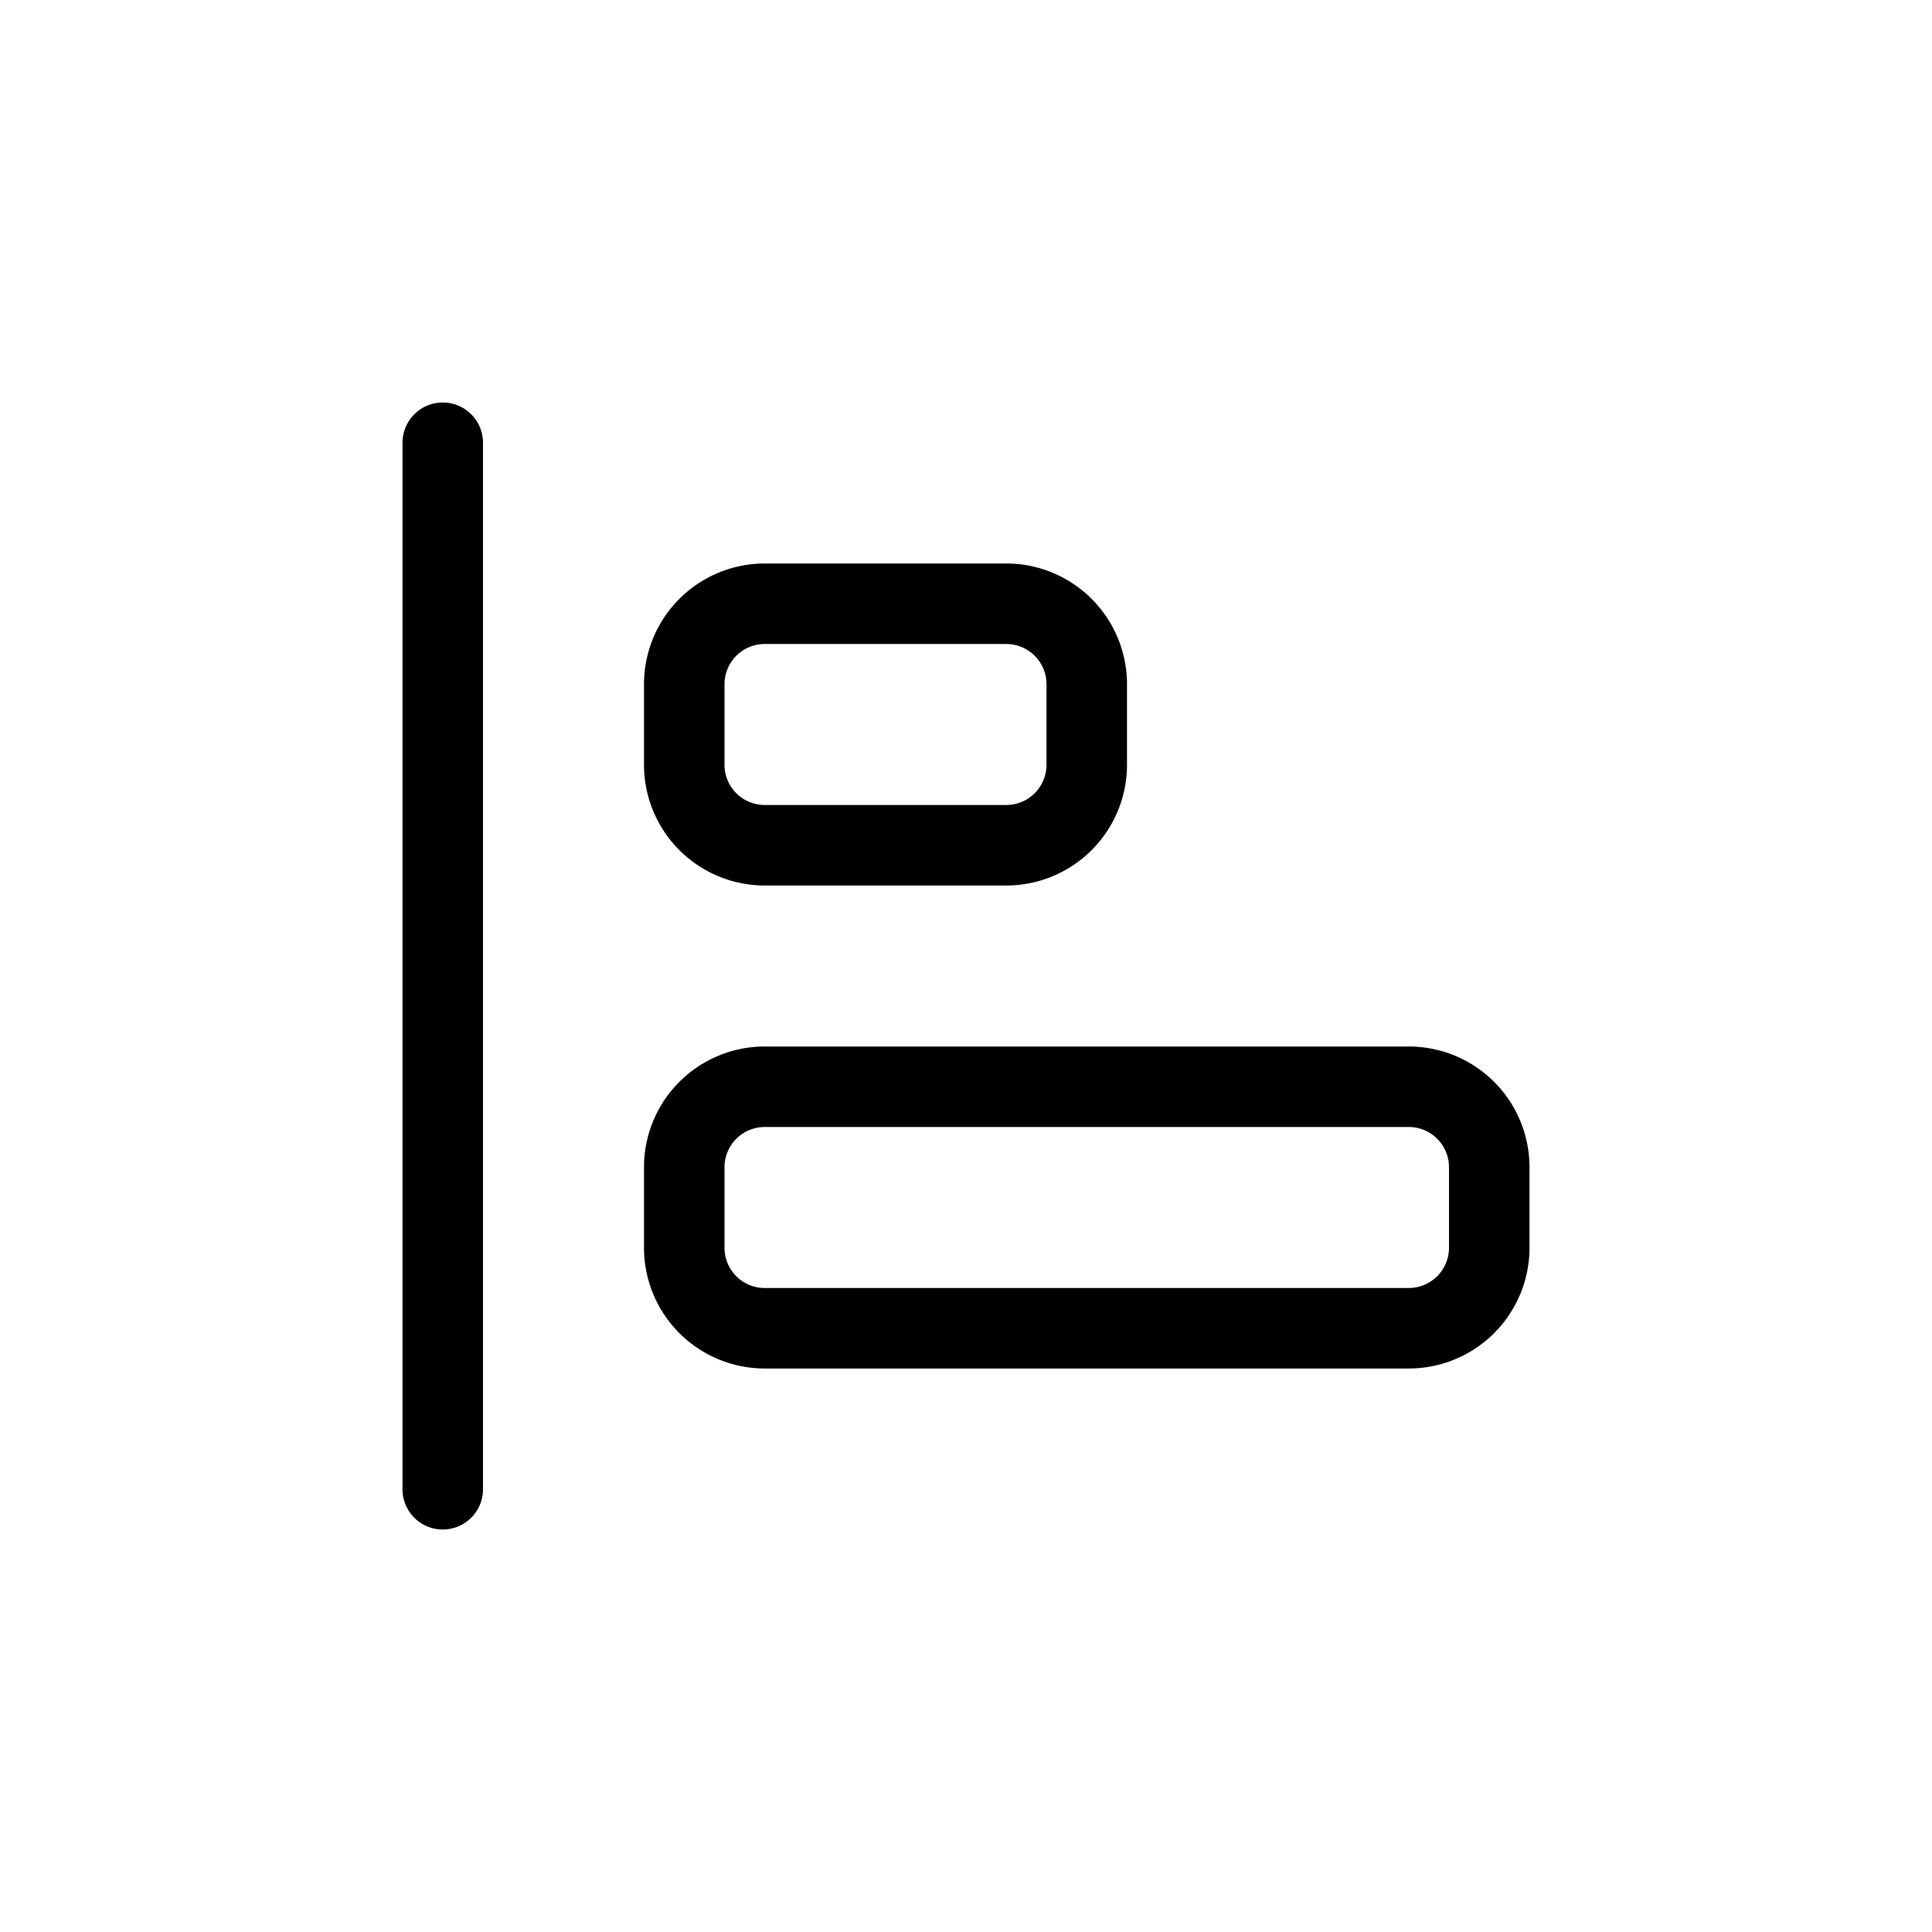 <svg xmlns="http://www.w3.org/2000/svg" viewBox="0 0 24 24" width="24" height="24" stroke="currentColor" stroke-linecap="round" stroke-linejoin="round" fill="none">
    <path d="M5.5 5.5v13m4-2h8a1 1 0 0 0 1-1v-1a1 1 0 0 0-1-1h-8a1 1 0 0 0-1 1v1a1 1 0 0 0 1 1Zm0-6h3a1 1 0 0 0 1-1v-1a1 1 0 0 0-1-1h-3a1 1 0 0 0-1 1v1a1 1 0 0 0 1 1Z" class="icon-gray-primary"/>
</svg>
